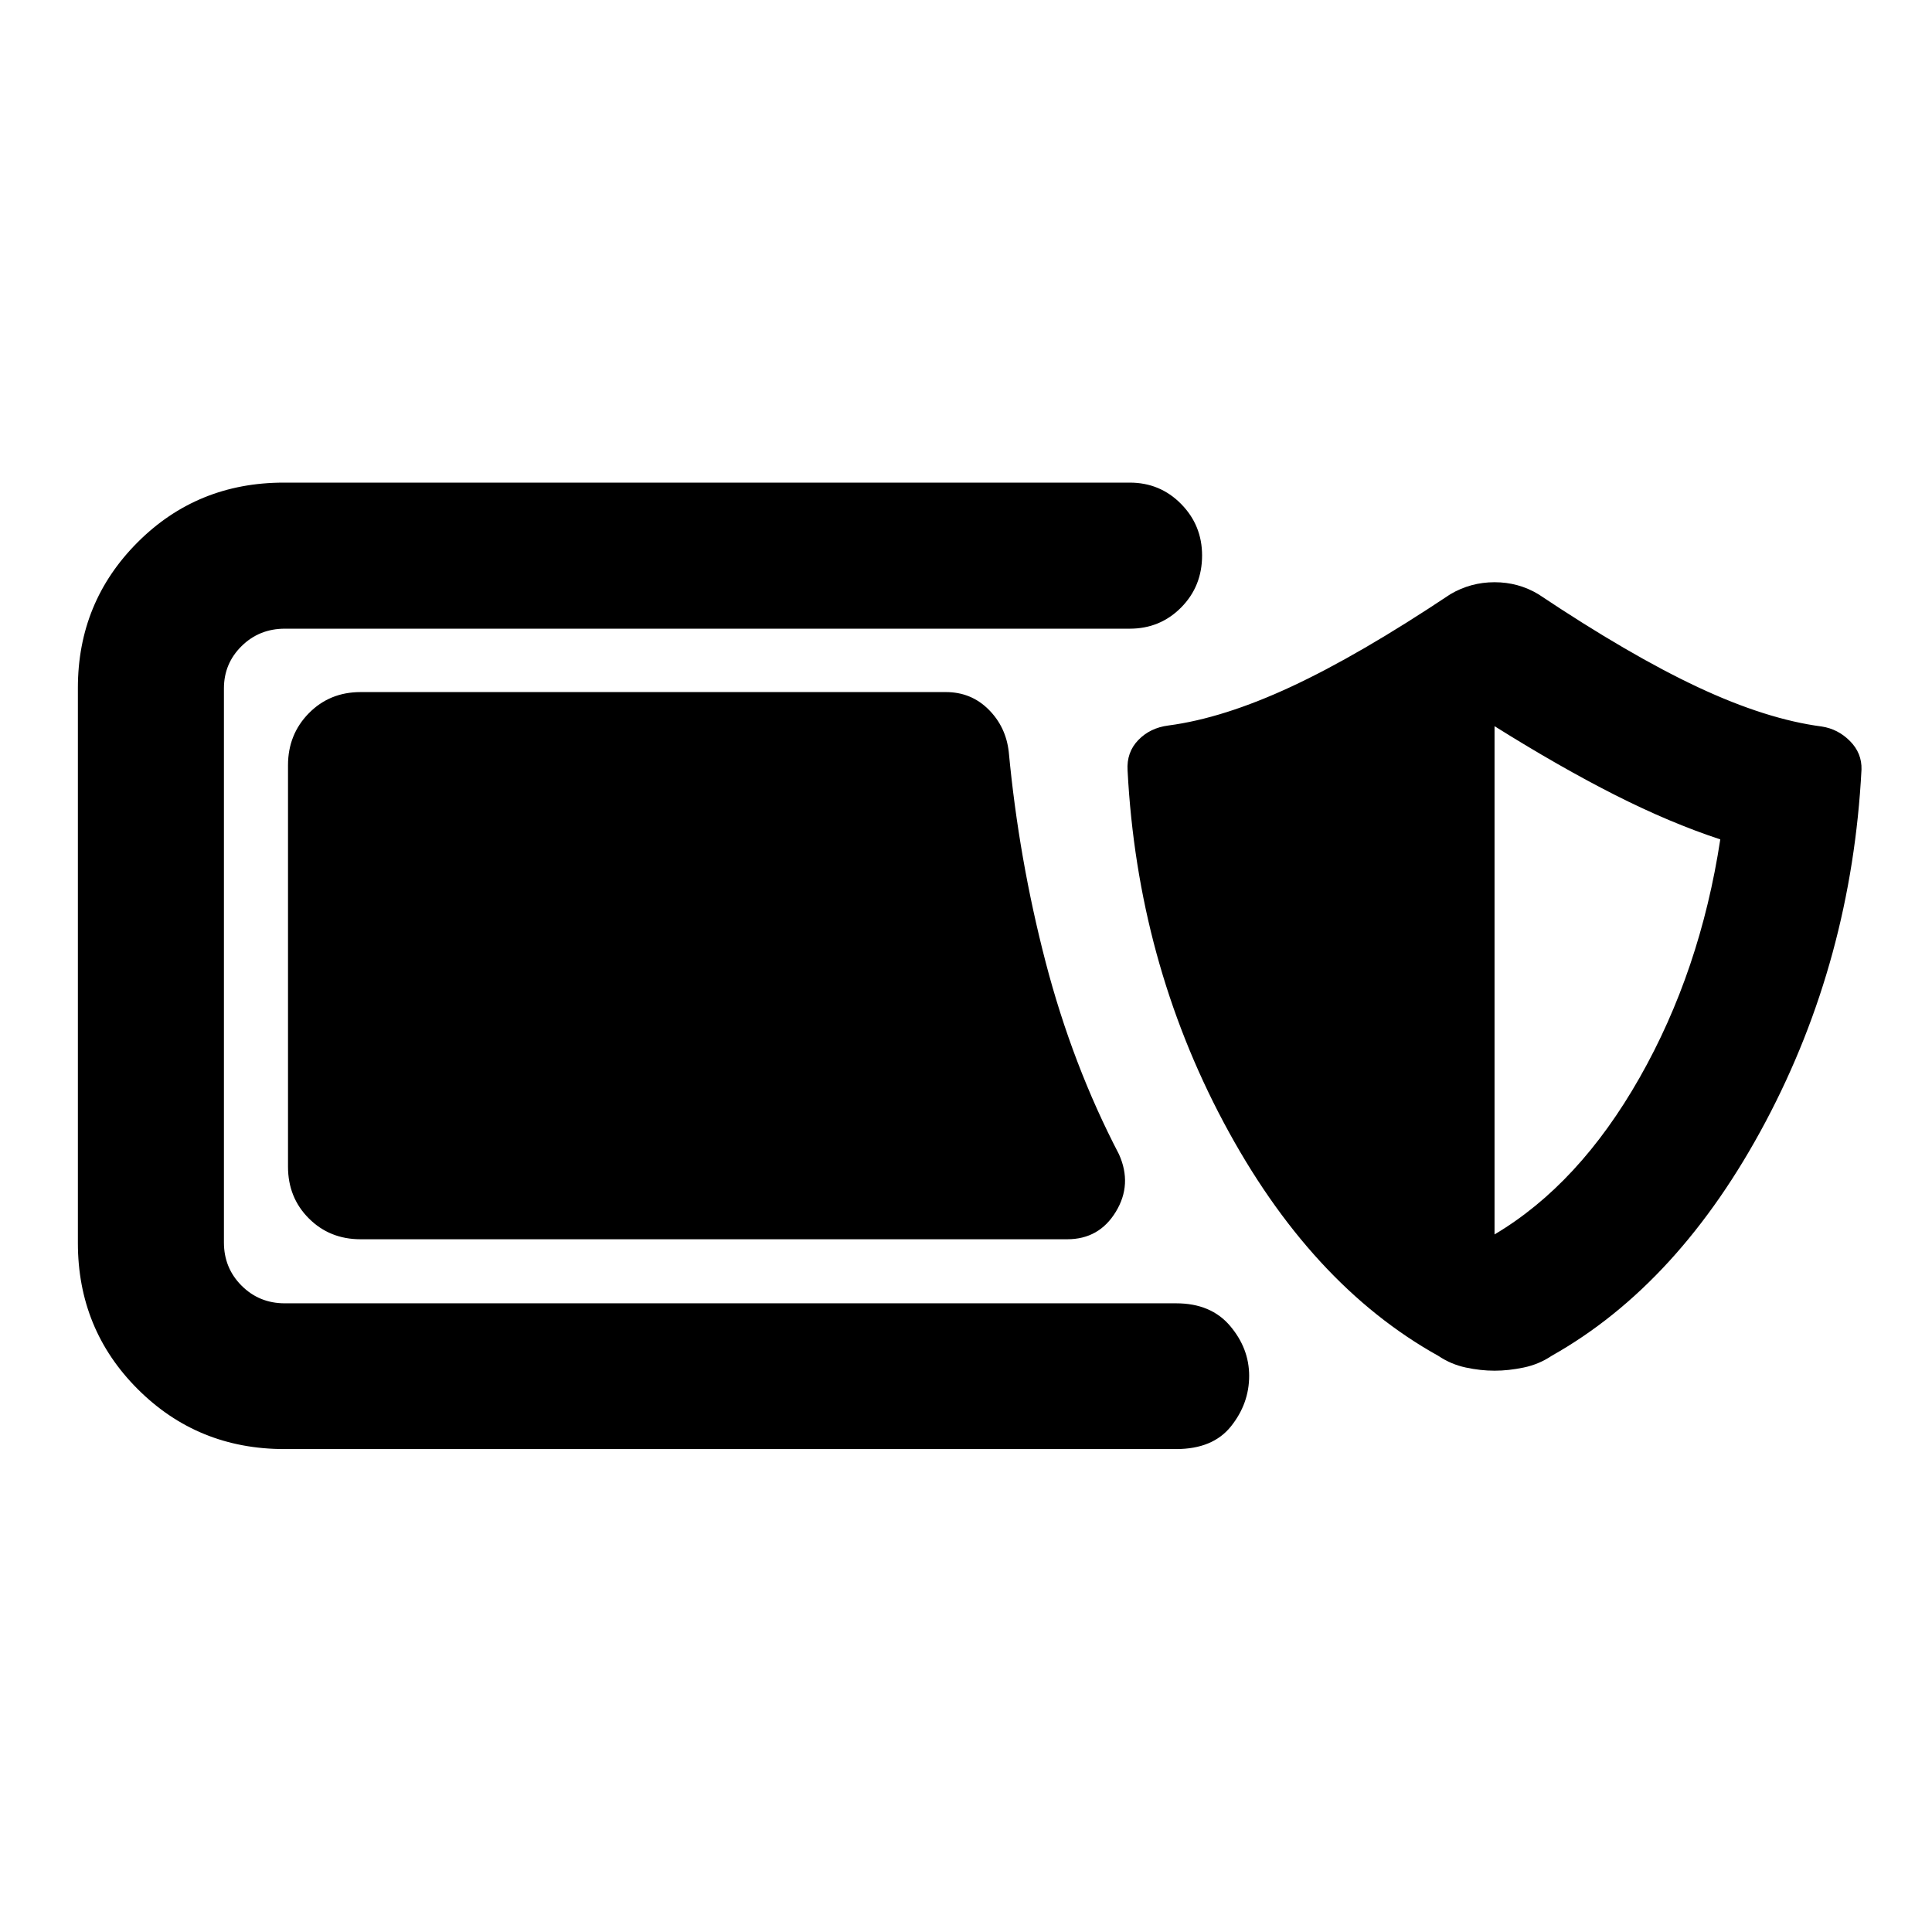 <svg xmlns="http://www.w3.org/2000/svg" height="40" viewBox="0 -960 960 960" width="40"><path d="M141.26-239.97q-42.99 0-72.78-29.74-29.78-29.73-29.78-72.68v-275.79q0-42.62 29.64-72.31 29.64-29.7 72.68-29.7h420.35q15.08 0 25.51 10.6 10.43 10.6 10.43 25.6 0 15.34-10.42 25.86-10.43 10.52-25.51 10.52H141.56q-12.74 0-21.51 8.65-8.78 8.65-8.78 21.02v275.31q0 12.7 8.77 21.47t21.48 8.77h442.92q17.24 0 26.75 11.19 9.51 11.19 9.51 24.85 0 13.76-9.01 25.07-9.02 11.31-27.25 11.31H141.26Zm37.92-104.25q-15.37 0-25.72-10.36-10.35-10.35-10.35-25.69v-199.46q0-15.34 10.34-25.86 10.35-10.52 25.71-10.52H470q12.52 0 21.18 8.61 8.66 8.62 10.07 21.12 5 53.21 18.29 104.33 13.3 51.12 36.46 95.58 6.75 14.98-1.56 28.61-8.3 13.64-24.13 13.64H179.18Zm563.45 65.31q-6.96 0-14.31-1.58-7.34-1.57-13.64-5.8-63.81-35.52-106.65-116-42.85-80.48-47.74-174.86-.57-9.03 5.31-15.11 5.88-6.09 14.99-7.25 27.28-3.6 61.04-19.3 33.75-15.7 79.05-45.93 10.11-5.96 21.95-5.96t21.78 5.96q45.38 30.31 79.35 46.22 33.96 15.91 61.41 19.51 8.13 1.23 14.09 7.25 5.95 6.01 5.71 14.14-4.89 94.46-47.65 175.02-42.77 80.55-106.33 116.31-6.3 4.23-13.85 5.8-7.55 1.58-14.51 1.58Zm0-67.71q41.99-24.89 72.09-77.89t40.08-118.4q-25-8.24-52.43-22.13-27.44-13.9-59.74-34.13v252.55Z"/></svg>